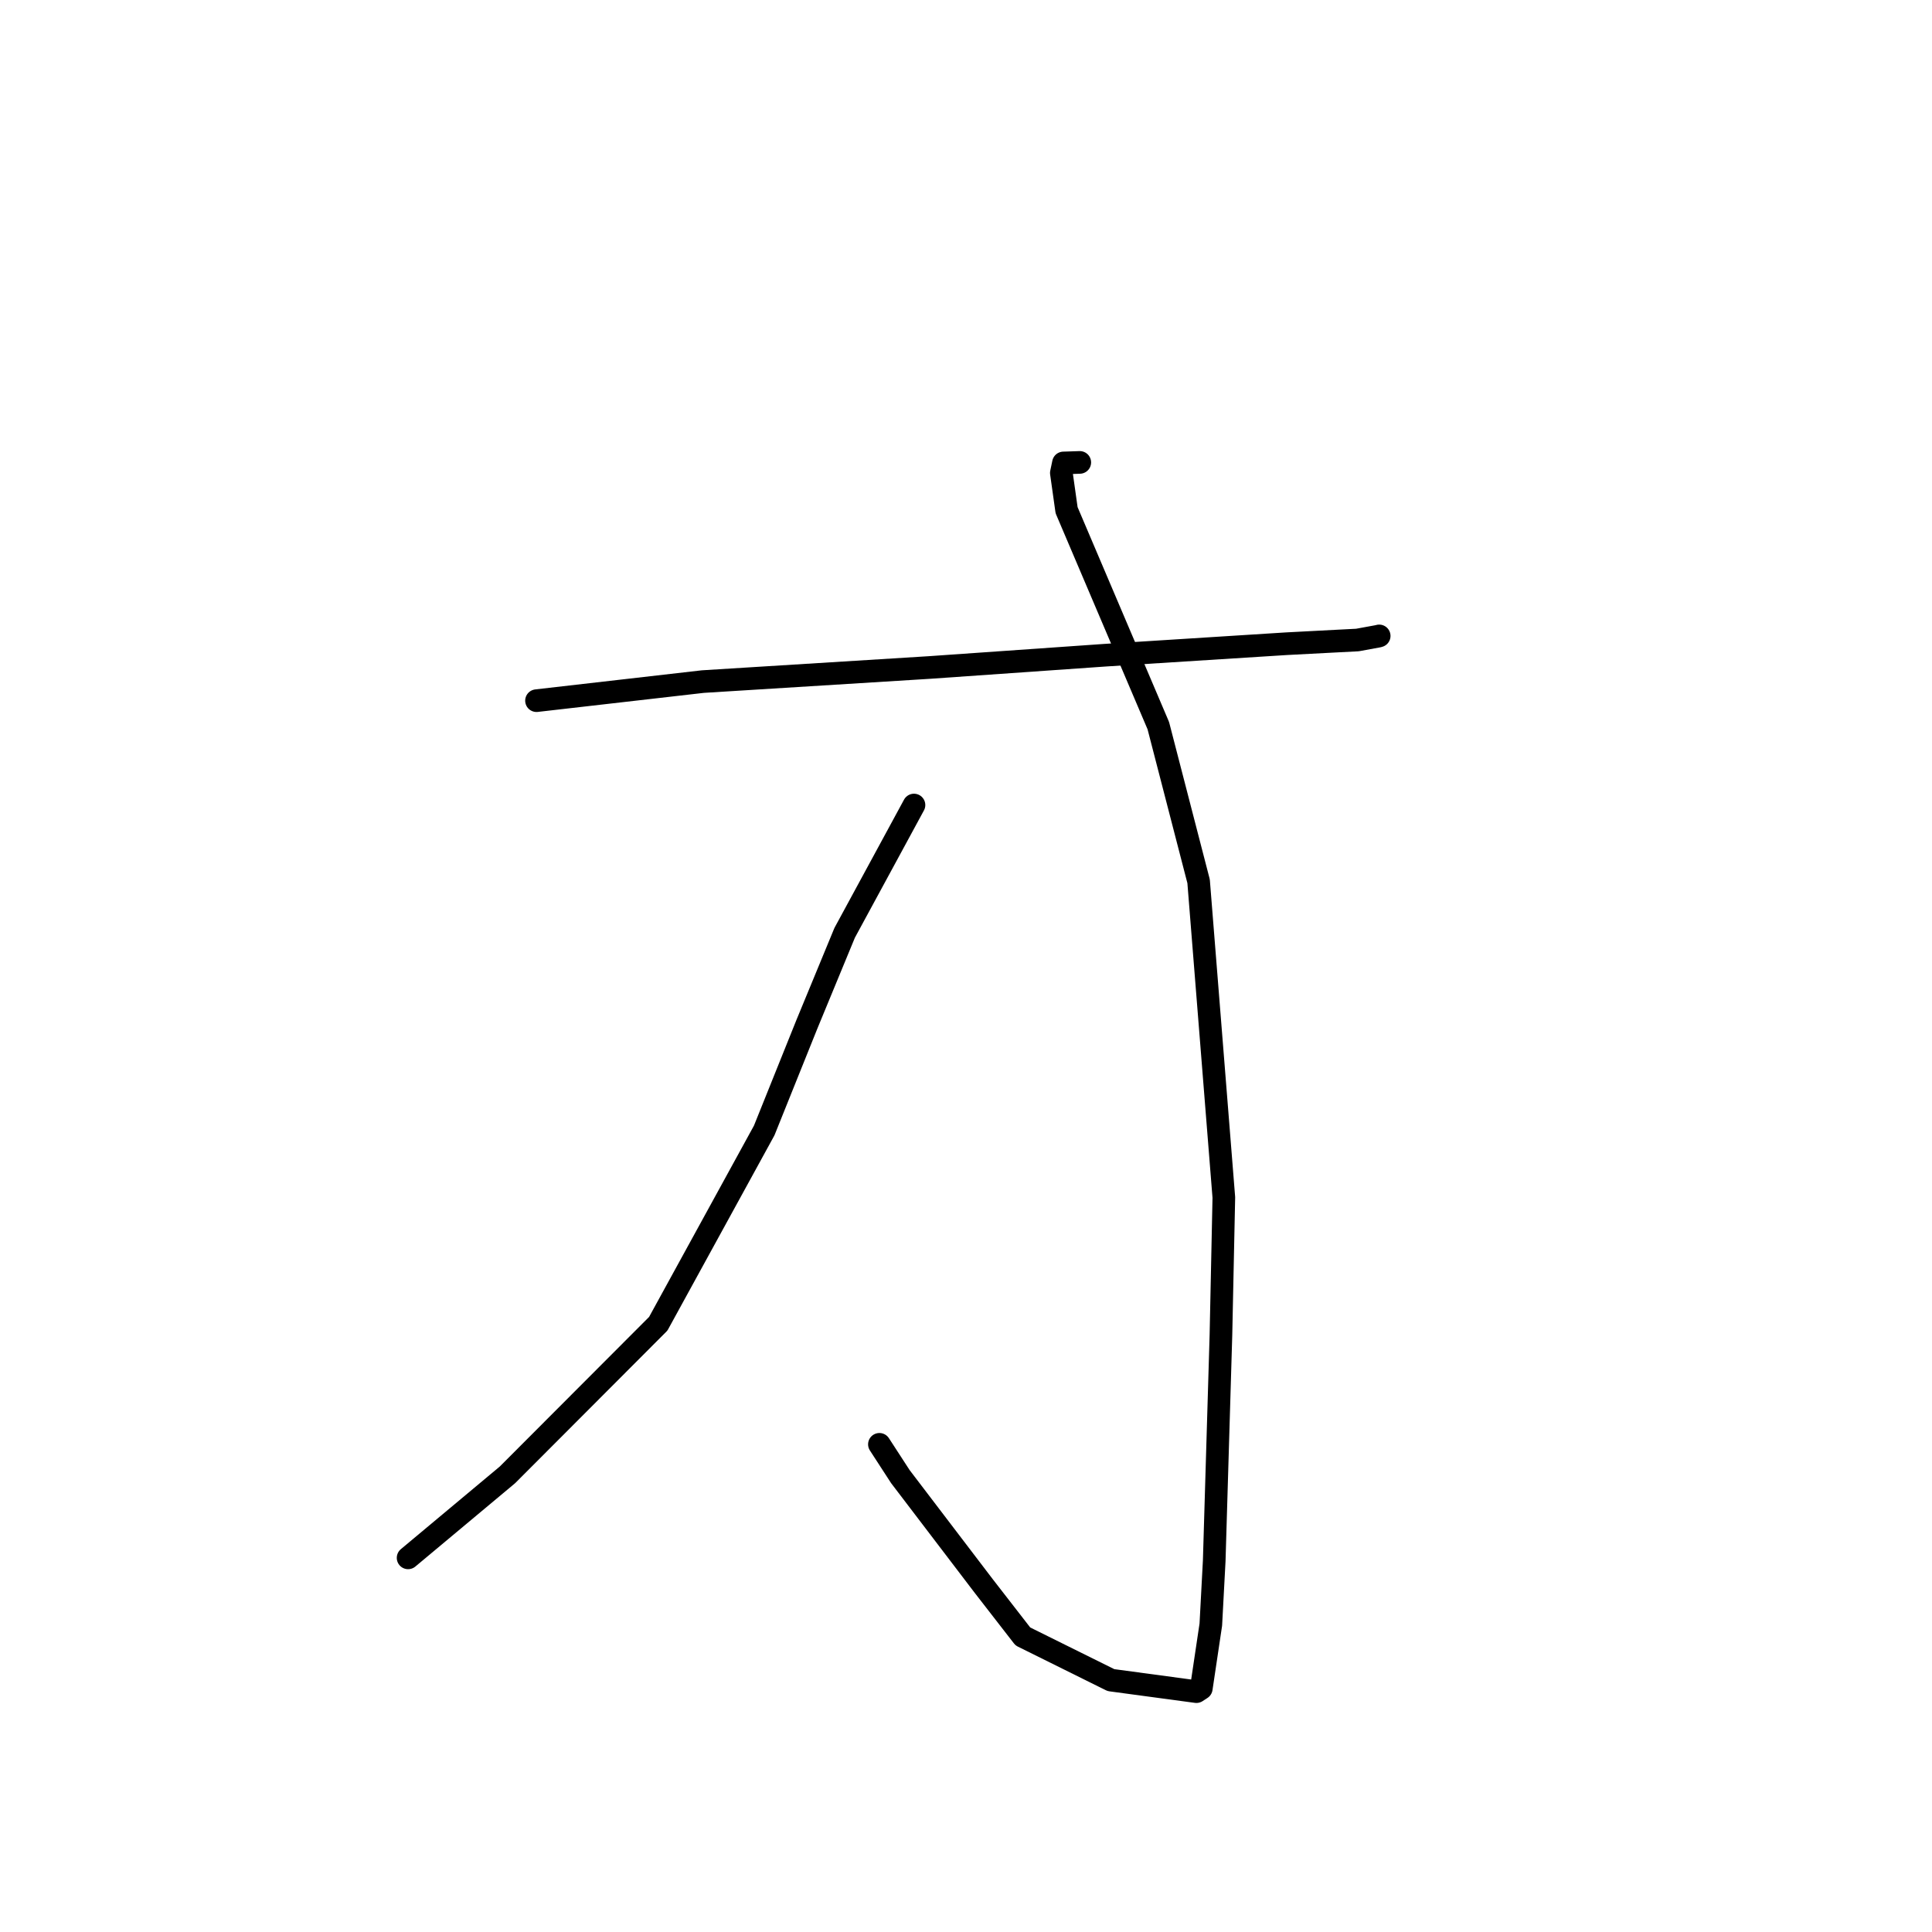 <?xml version="1.0" standalone="no"?>
    <svg width="256" height="256" xmlns="http://www.w3.org/2000/svg" version="1.1">
    <polyline stroke="black" stroke-width="3" stroke-linecap="round" fill="transparent" stroke-linejoin="round" points="71.09 92.842 82.112 91.578 93.135 90.314 123.206 88.443 146.492 86.814 170.47 85.295 177.087 84.949 179.865 84.805 182.612 84.302 182.741 84.265 182.75 84.262 " />
        <polyline stroke="black" stroke-width="3" stroke-linecap="round" fill="transparent" stroke-linejoin="round" points="143.076 61.272 142.338 61.297 141.601 61.322 140.912 61.343 140.634 62.667 141.329 67.602 153.483 96.155 158.821 116.777 162.165 158.673 161.781 176.891 160.89 206.818 160.44 215.266 159.177 223.73 158.538 224.148 158.532 224.151 158.532 224.151 147.204 222.624 135.534 216.838 130.336 210.138 119.307 195.665 116.526 191.381 " />
        <polyline stroke="black" stroke-width="3" stroke-linecap="round" fill="transparent" stroke-linejoin="round" points="121.107 106.671 116.516 115.135 111.924 123.598 106.906 135.75 101.261 149.795 87.221 175.406 67.24 195.426 55.272 205.425 54.075 206.424 " />
        </svg>
